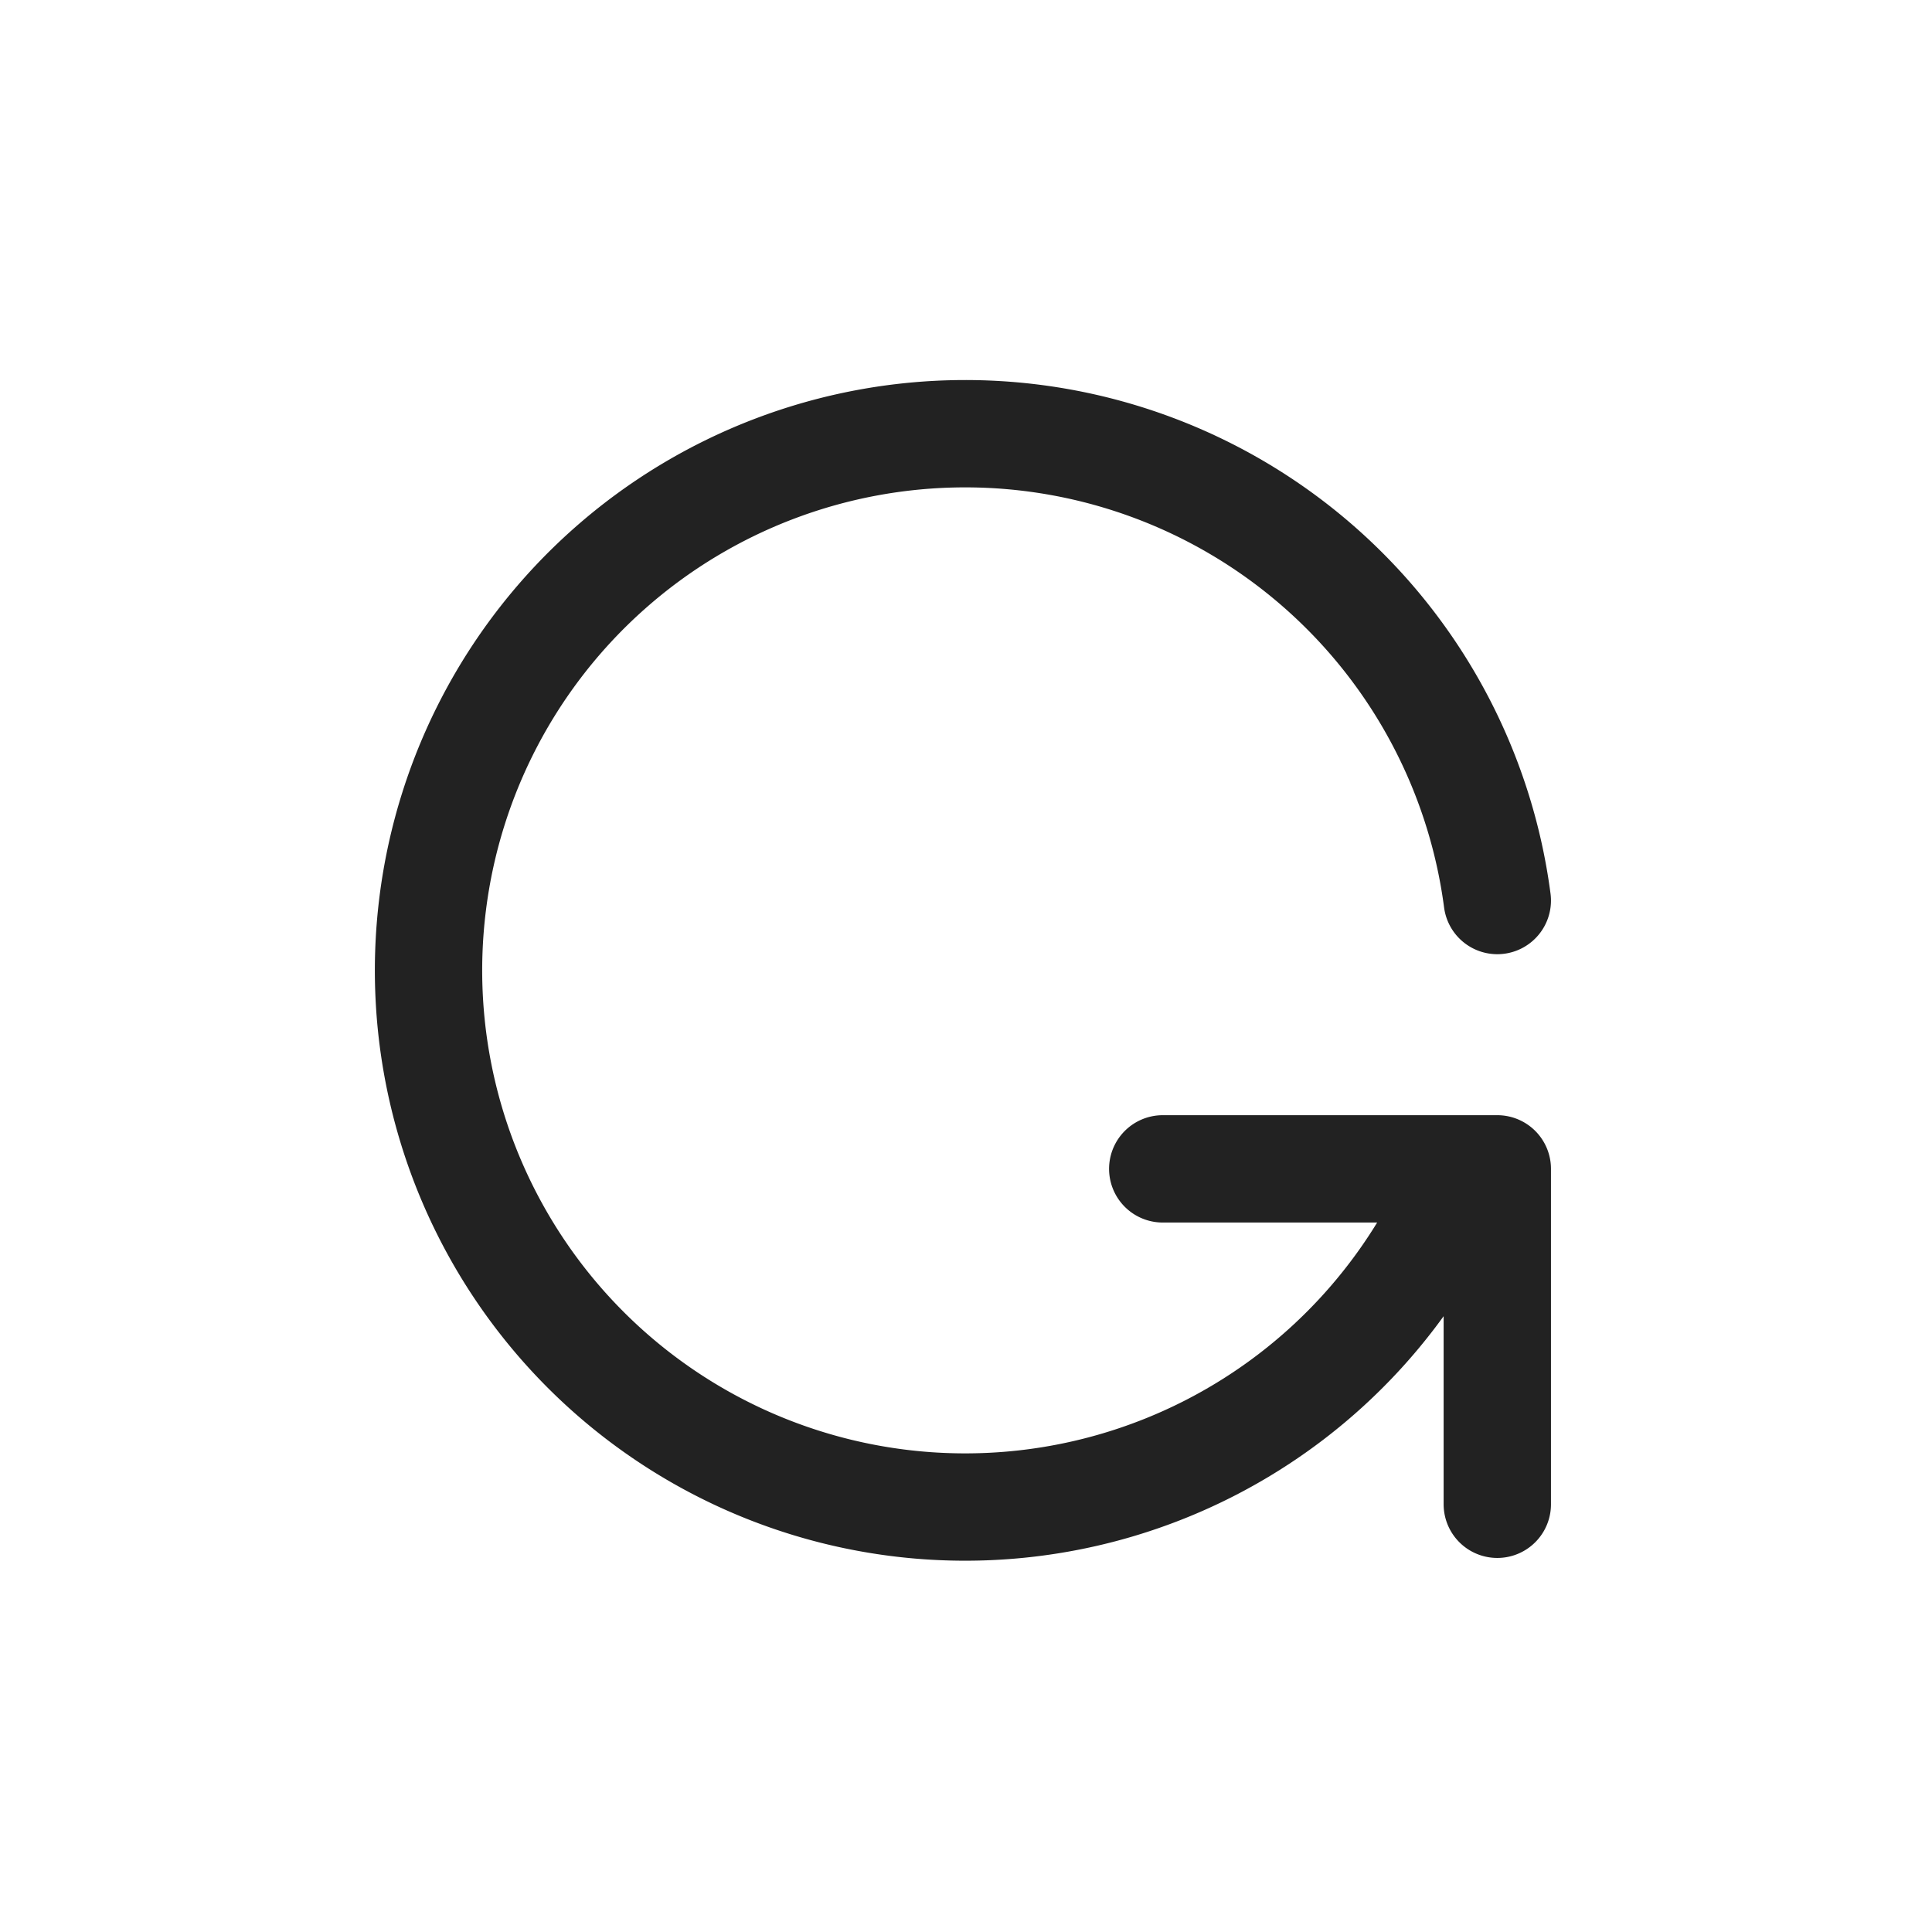 <svg id="그룹_178299" data-name="그룹 178299" xmlns="http://www.w3.org/2000/svg" width="18" height="18" viewBox="0 0 18 18">
  <path id="패스_53640" data-name="패스 53640" d="M0,0H18V18H0Z" fill="none"/>
  <path id="패스_53641" data-name="패스 53641" d="M13.95,8.39a5,5,0,1,0-.312,2.5m.312,3.125V10.89H10.833" transform="translate(0 0)" fill="none" stroke="#222" stroke-linecap="round" stroke-linejoin="round" stroke-width="1"/>
</svg>
